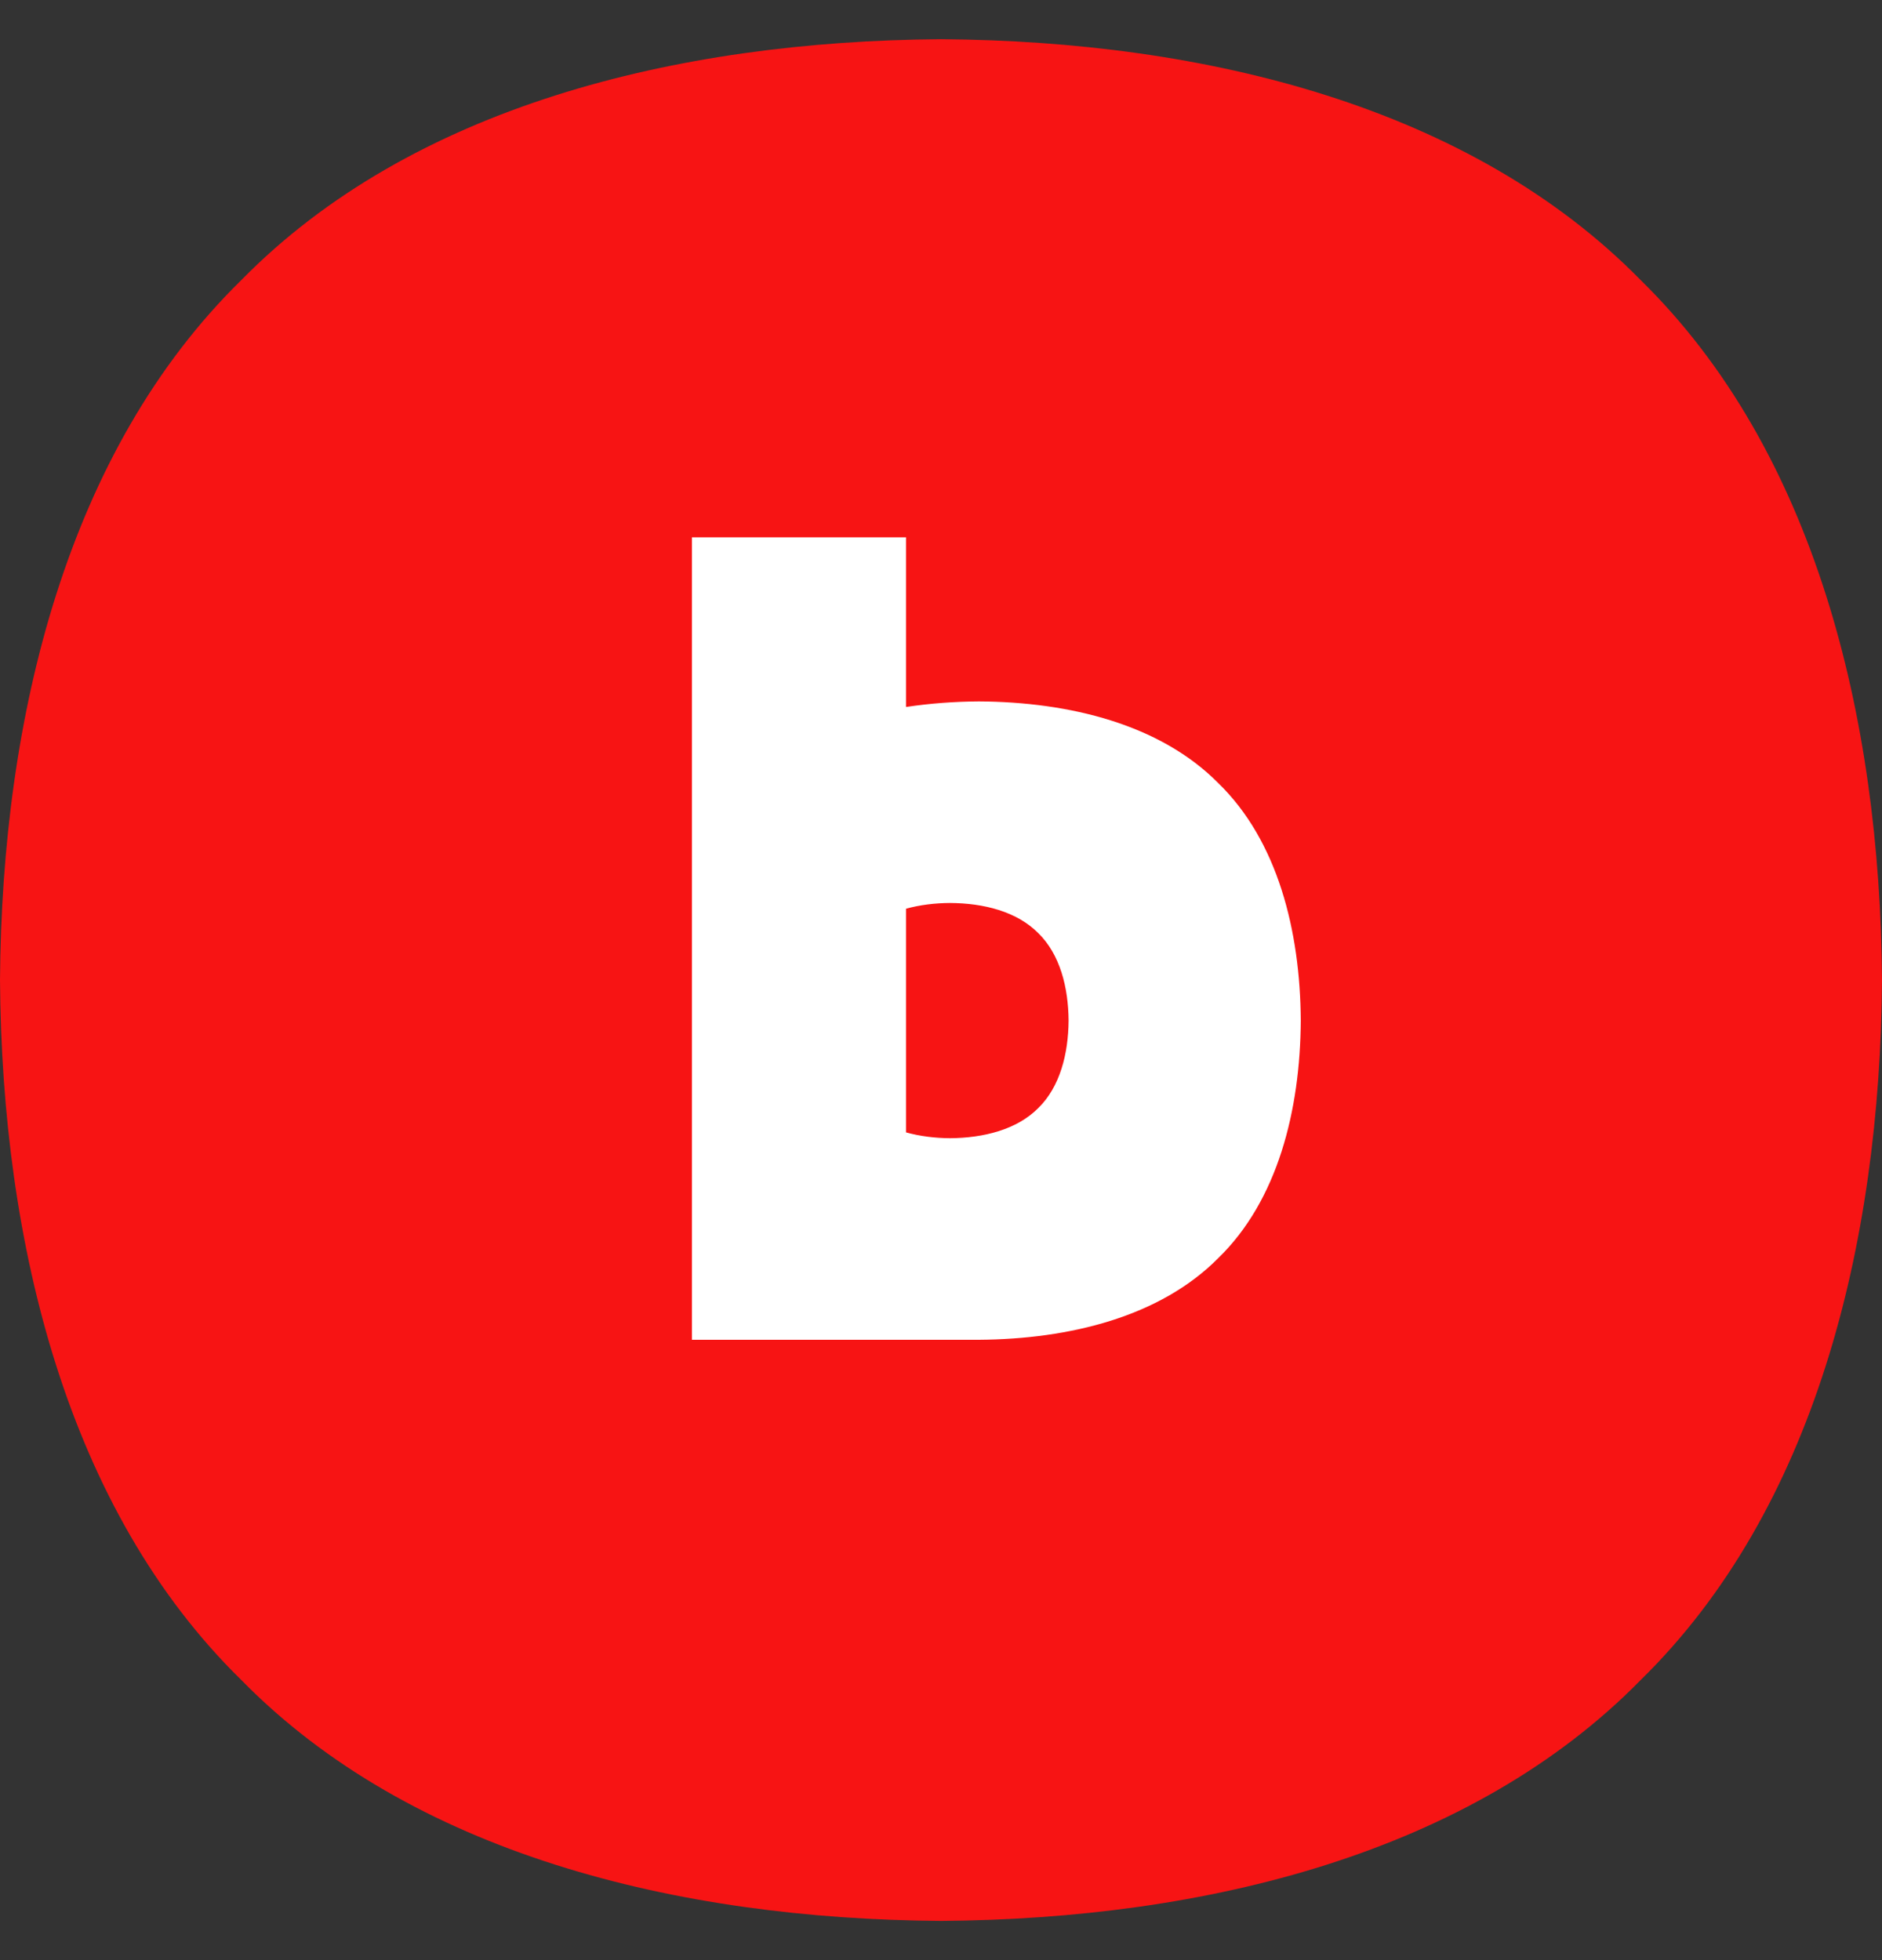 <svg width="24" height="25" viewBox="0 0 24 25" fill="none" xmlns="http://www.w3.org/2000/svg">
<rect x="0" y="0" width="24" height="25" fill="#333333" stroke="none"/>
<g clip-path="url(#clip0_40_122)">
<path fill-rule="evenodd" clip-rule="evenodd" d="M20.925 3.575C18.758 1.363 15.379 0.523 12 0.5C8.621 0.523 5.242 1.364 3.075 3.575C0.863 5.742 0.023 9.121 0 12.5C0.023 15.879 0.864 19.259 3.075 21.425C5.242 23.637 8.621 24.477 12 24.5C15.379 24.477 18.758 23.637 20.925 21.425C23.137 19.258 23.977 15.879 24 12.5C23.977 9.121 23.137 5.742 20.925 3.575Z" fill="#F71414"/>
<path fill-rule="evenodd" clip-rule="evenodd" d="M13.24 14.133C12.966 14.409 12.541 14.514 12.115 14.517C11.923 14.516 11.732 14.492 11.554 14.443V11.59C11.732 11.541 11.923 11.518 12.115 11.517C12.541 11.519 12.966 11.624 13.24 11.901C13.518 12.172 13.624 12.594 13.627 13.017C13.624 13.439 13.518 13.862 13.24 14.133ZM15.537 9.989C14.795 9.238 13.639 8.953 12.484 8.946C12.171 8.948 11.859 8.971 11.554 9.017V6.853H8.824V17.088H12.484C13.639 17.08 14.795 16.795 15.537 16.045C16.293 15.31 16.581 14.163 16.588 13.017C16.581 11.87 16.293 10.724 15.537 9.989Z" fill="white"/>
</g>
<defs>
<clipPath id="clip0_40_122">
<rect width="24" height="24" fill="white" transform="translate(0 0.5)"/>
</clipPath>
</defs>
</svg>
